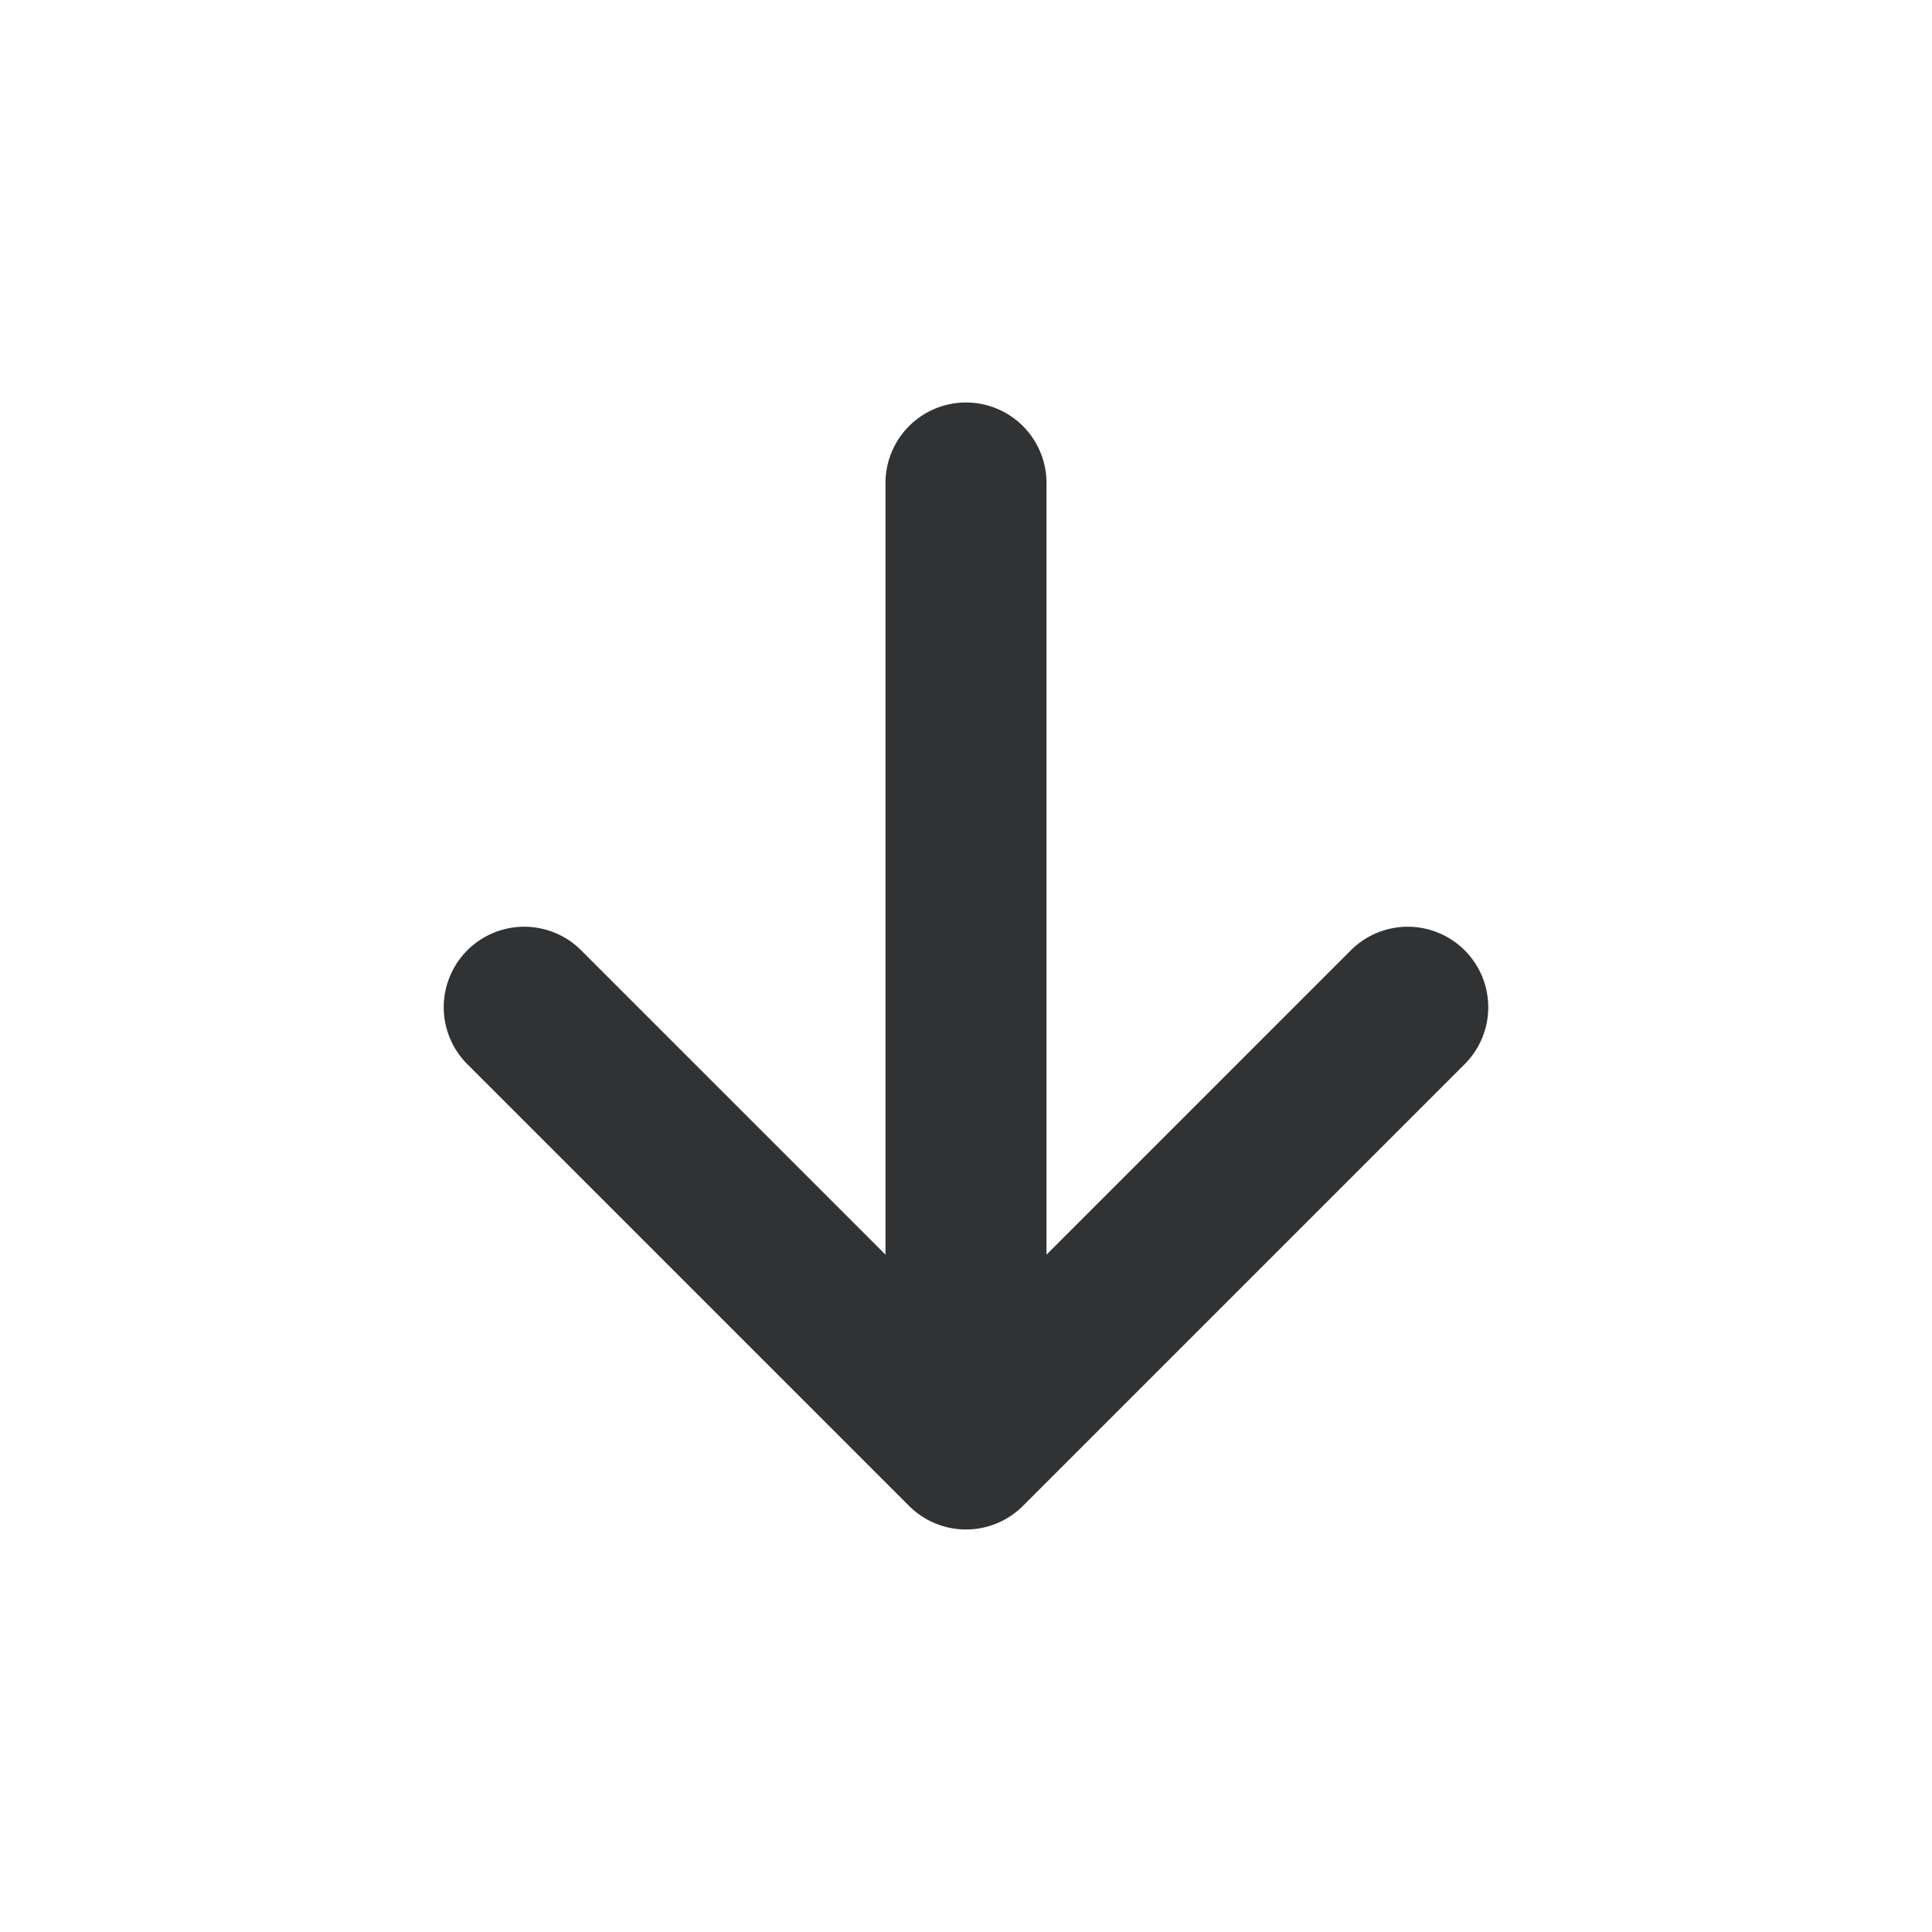 <svg xmlns="http://www.w3.org/2000/svg" width="24" height="24" fill="none" viewBox="0 0 24 24"><path fill="#313234" d="M12 5a1 1 0 0 0-1 1v9.586l-3.793-3.793a1 1 0 0 0-1.414 1.414l5.5 5.5a1 1 0 0 0 1.414 0l5.5-5.5a1 1 0 0 0-1.414-1.414L13 15.586V6a1 1 0 0 0-1-1"/></svg>